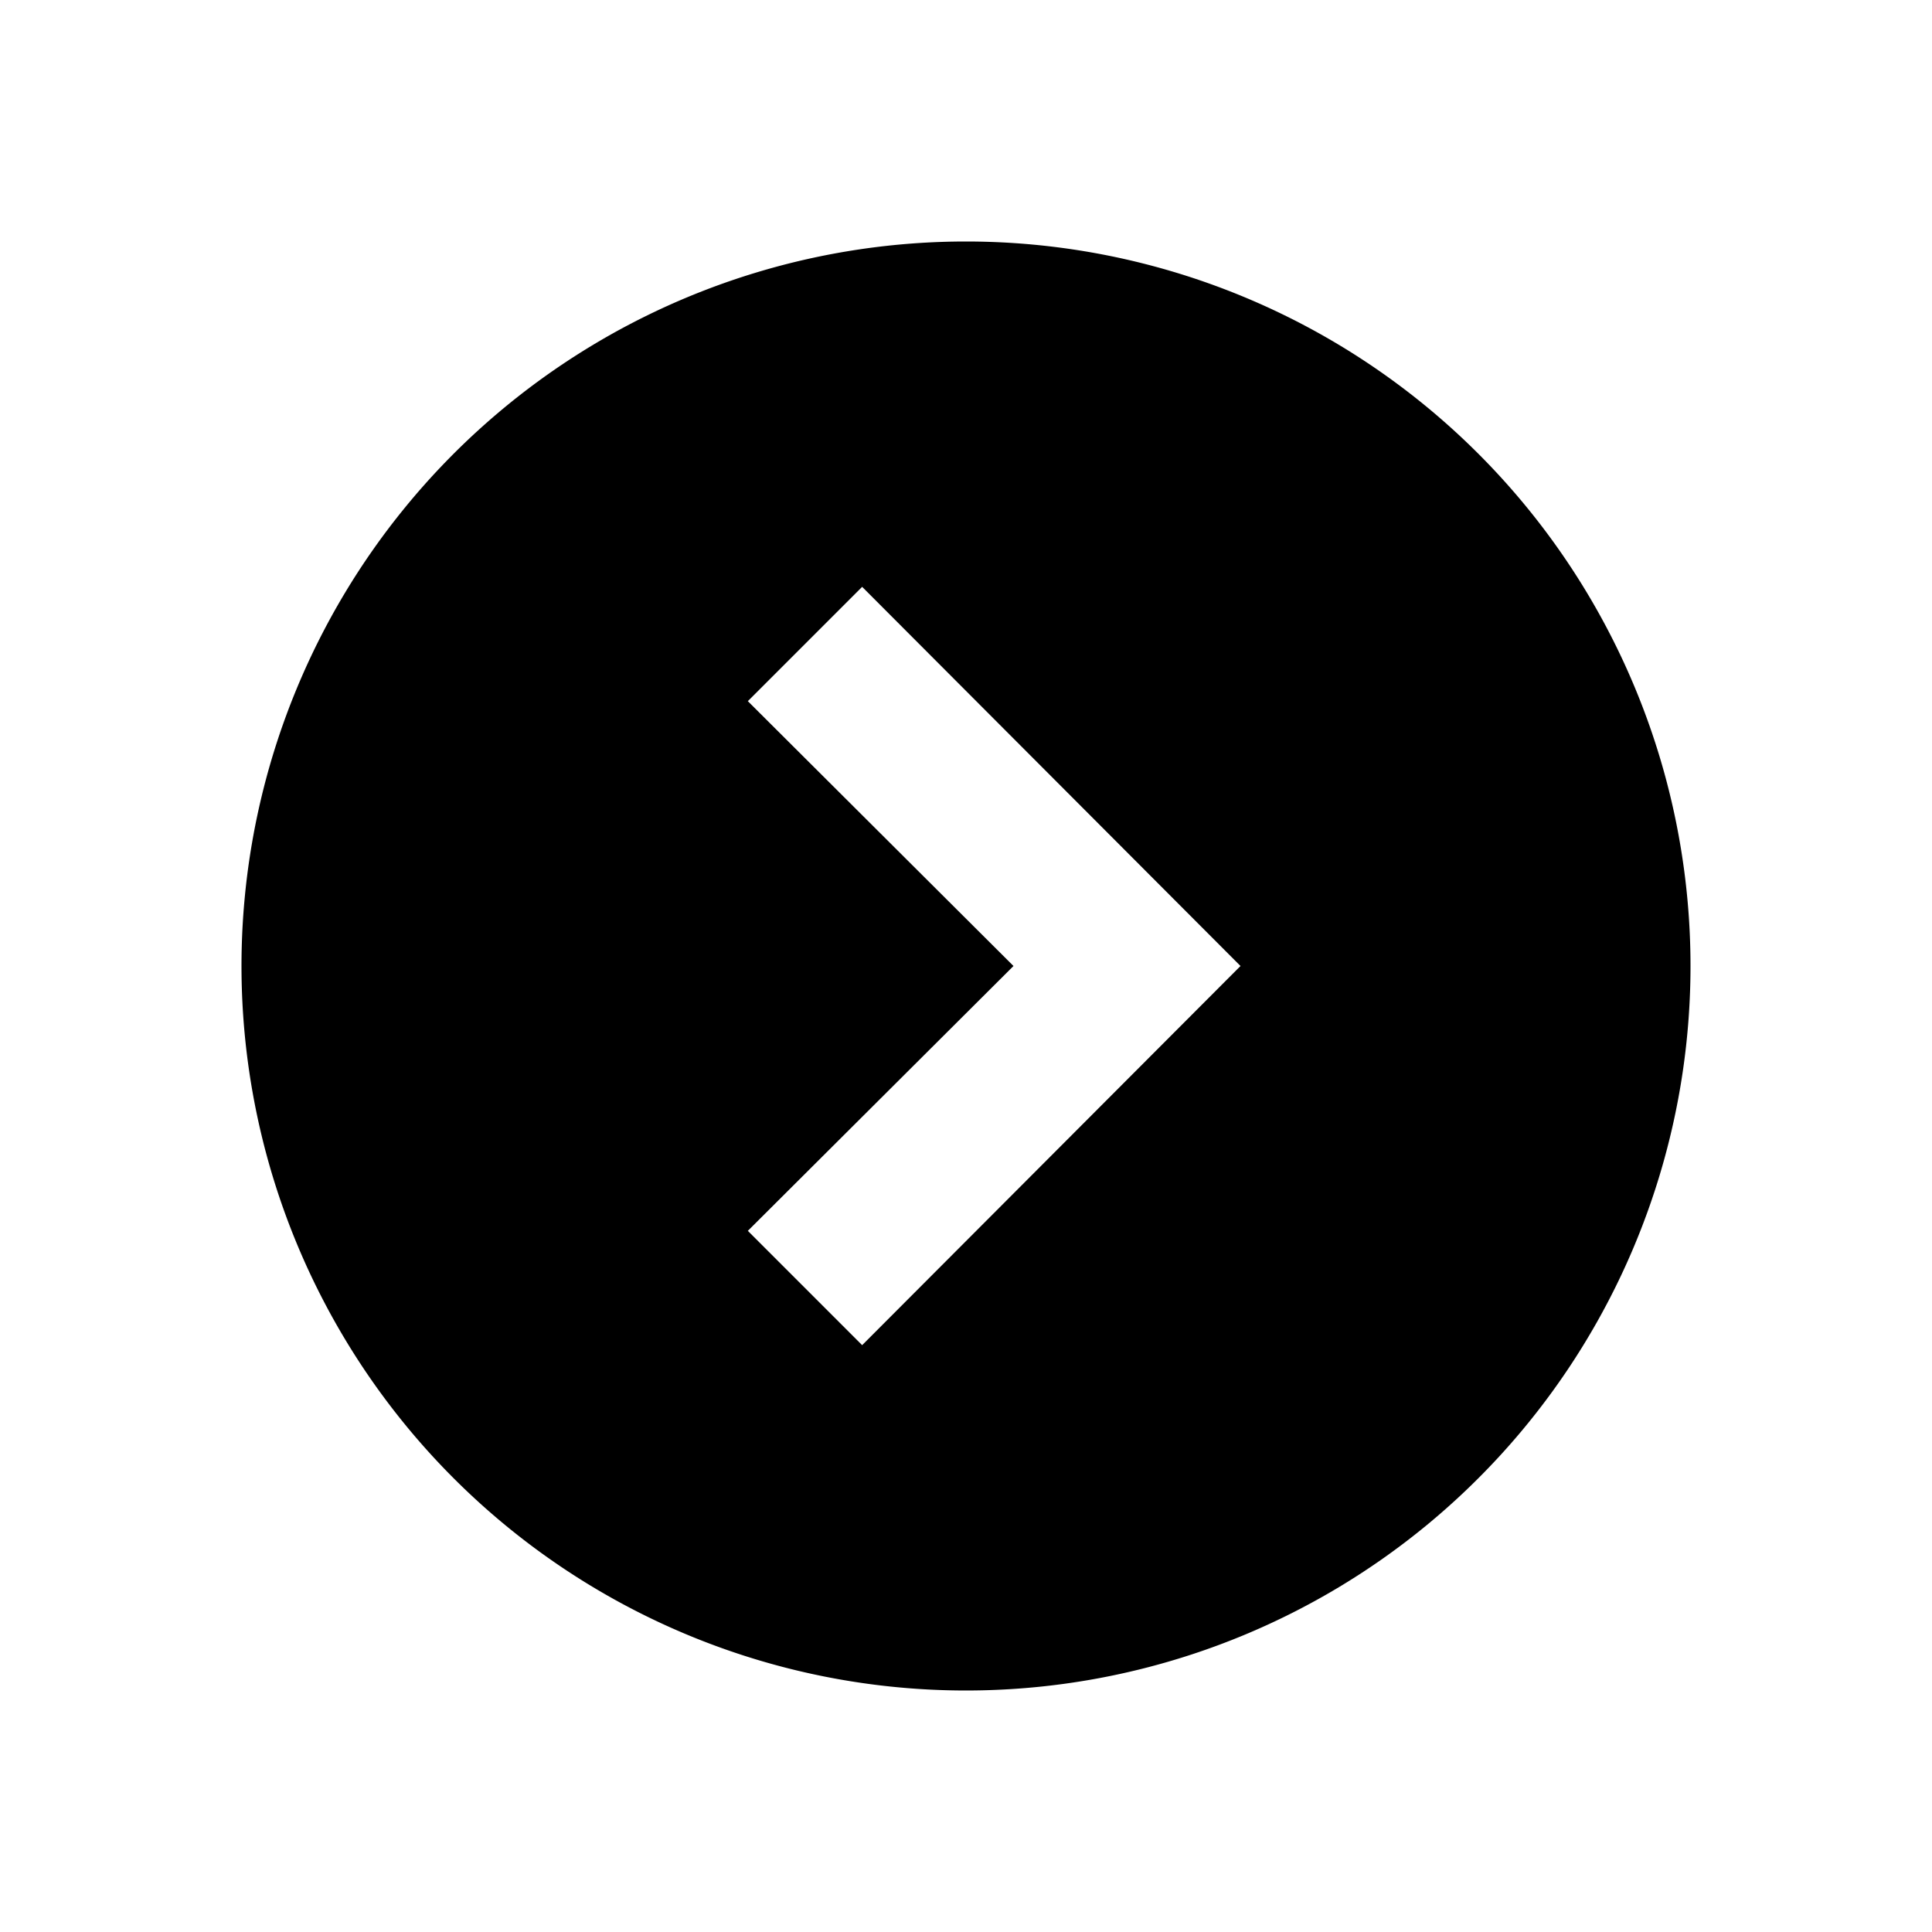 <svg xmlns="http://www.w3.org/2000/svg" viewBox="0 0 24 24"><path d="M12,3a9,9,0,1,0,9,9A9,9,0,0,0,12,3ZM10.71,16.71,9.29,15.29,12.59,12,9.29,8.71l1.42-1.42L15.41,12Z"/><path fill="none" stroke="#000" stroke-miterlimit="10" stroke-width=".5" d="M-12 -12H468V468H-12z"/></svg>